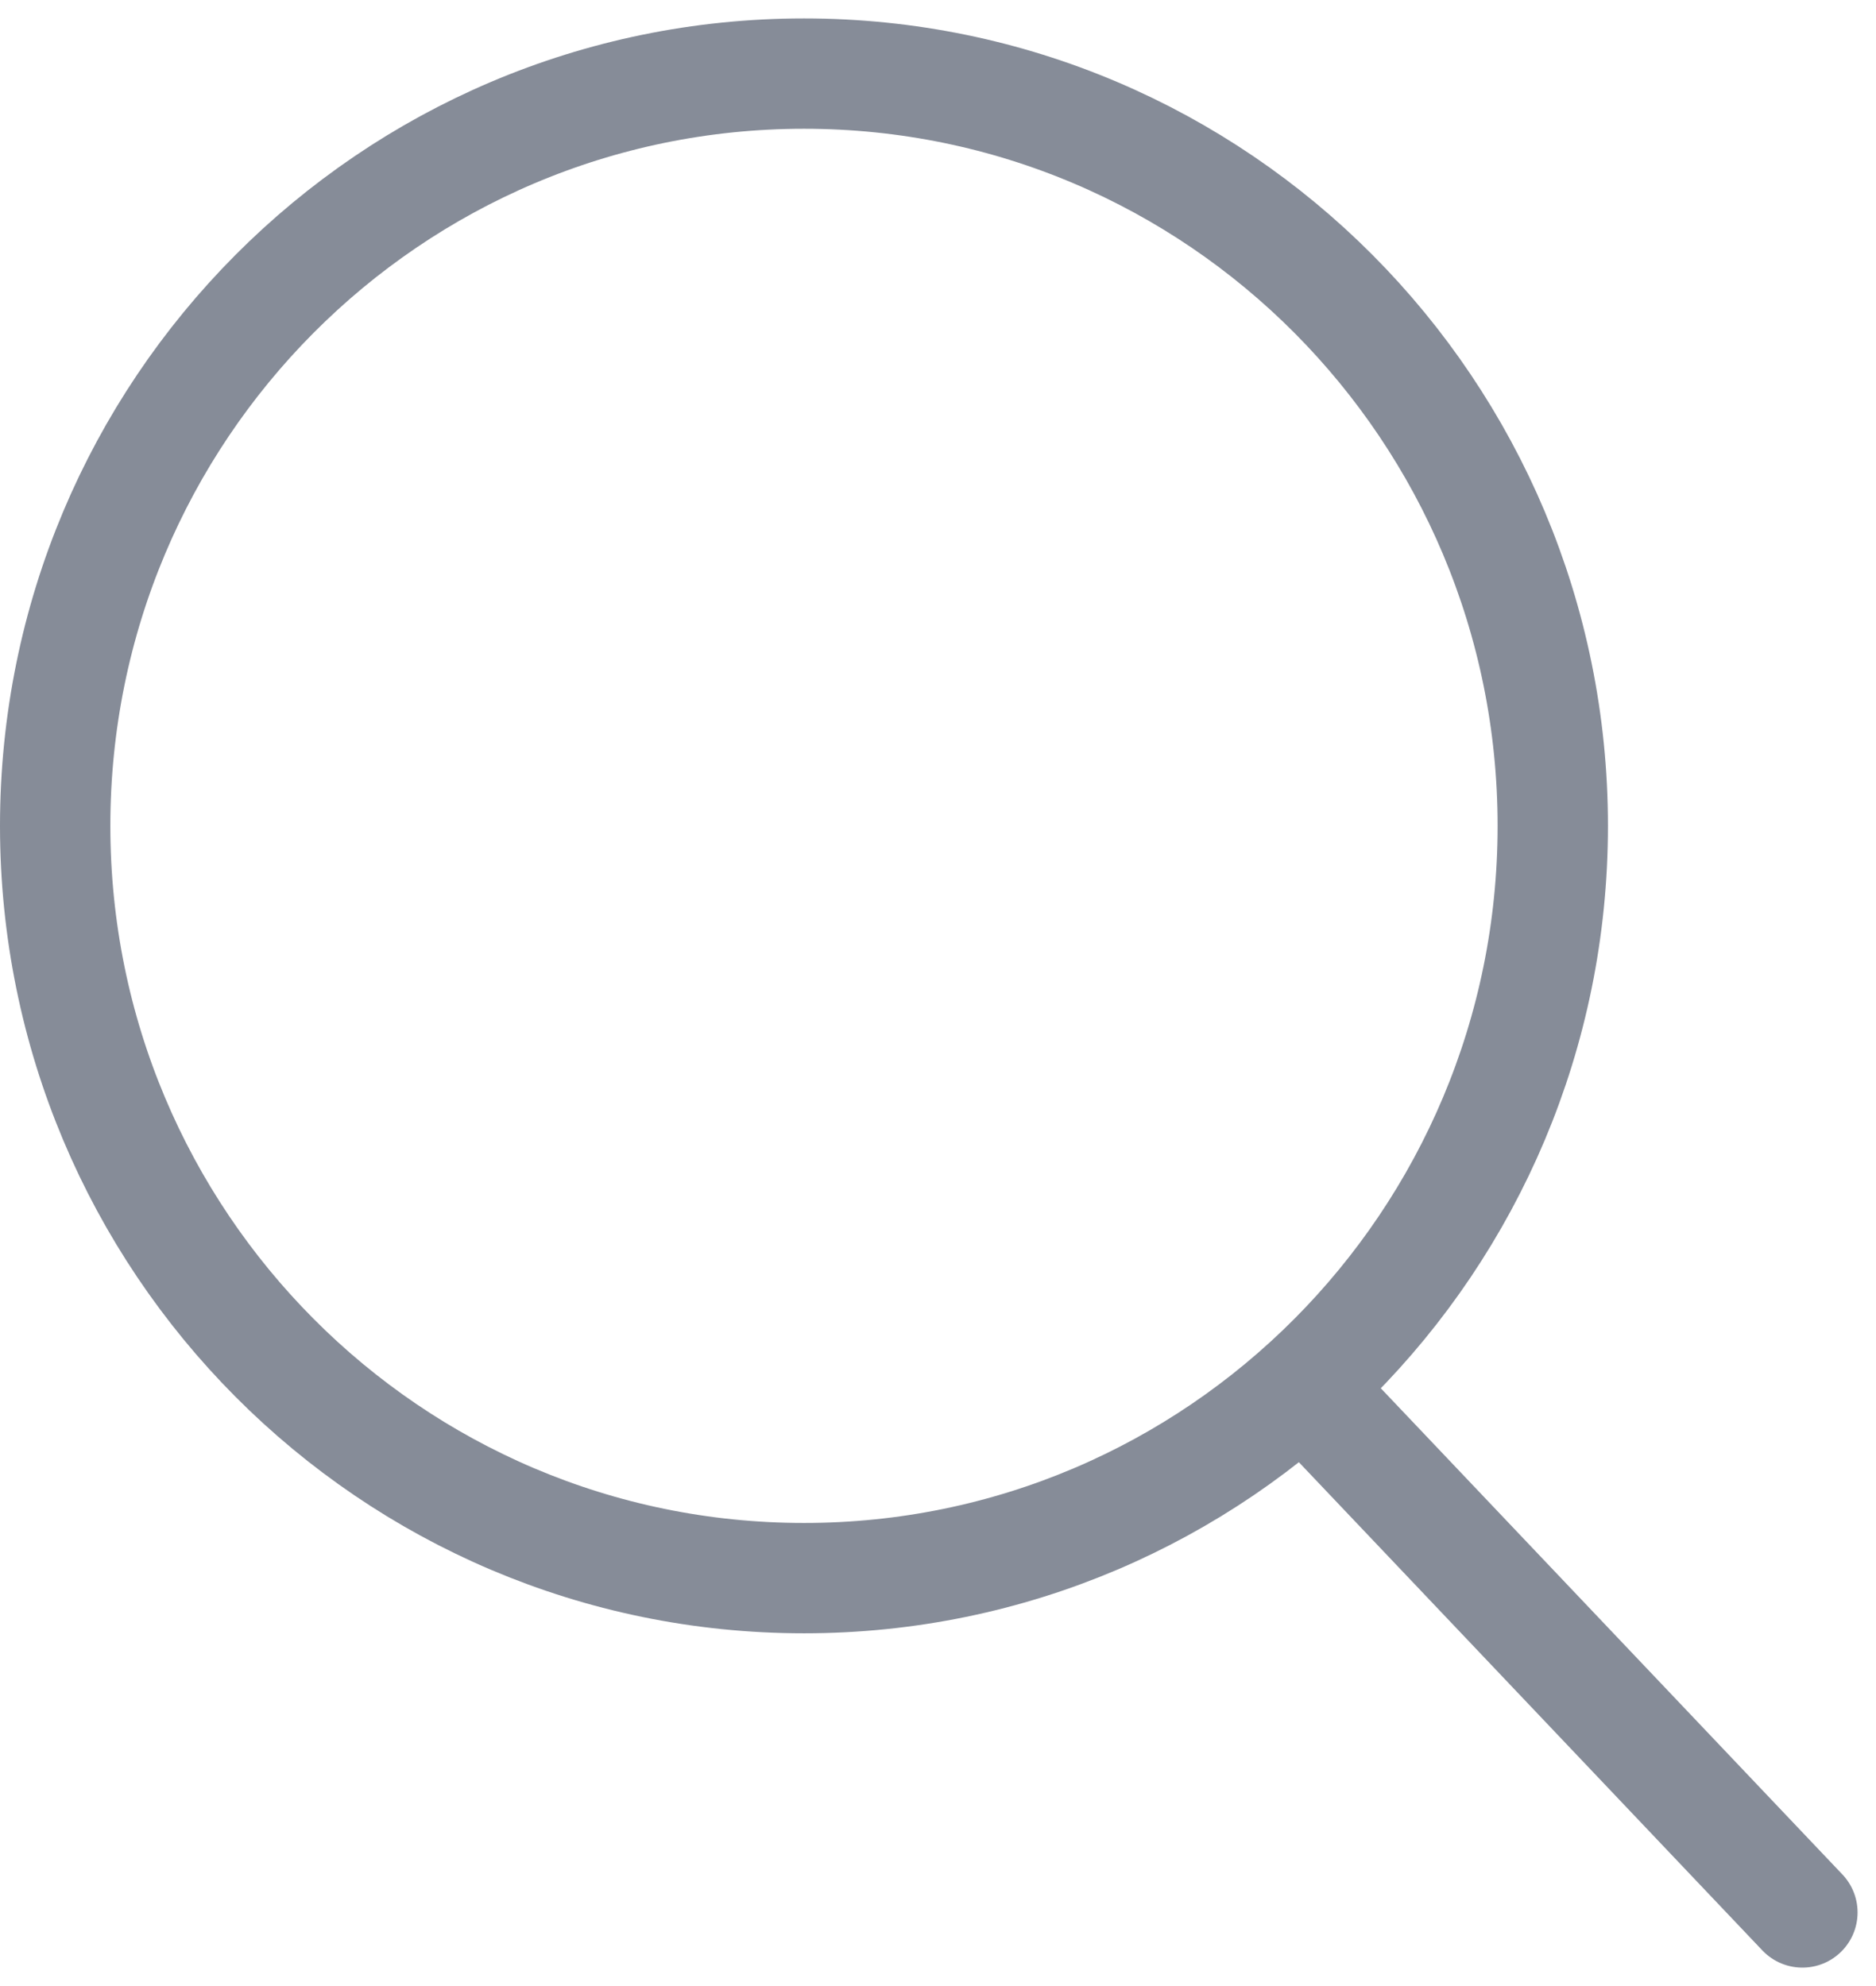 <svg width="17" height="18" viewBox="0 0 17 18" fill="none" xmlns="http://www.w3.org/2000/svg">
<path d="M16.333 17.333L11.809 12.567M14.071 7.485C14.071 11.25 11.033 14.303 7.286 14.303C3.538 14.303 0.5 11.25 0.5 7.485C0.5 3.719 3.538 0.667 7.286 0.667C11.033 0.667 14.071 3.719 14.071 7.485Z" stroke="#868C98" stroke-miterlimit="10" stroke-linecap="round" stroke-linejoin="round"/>
</svg>
